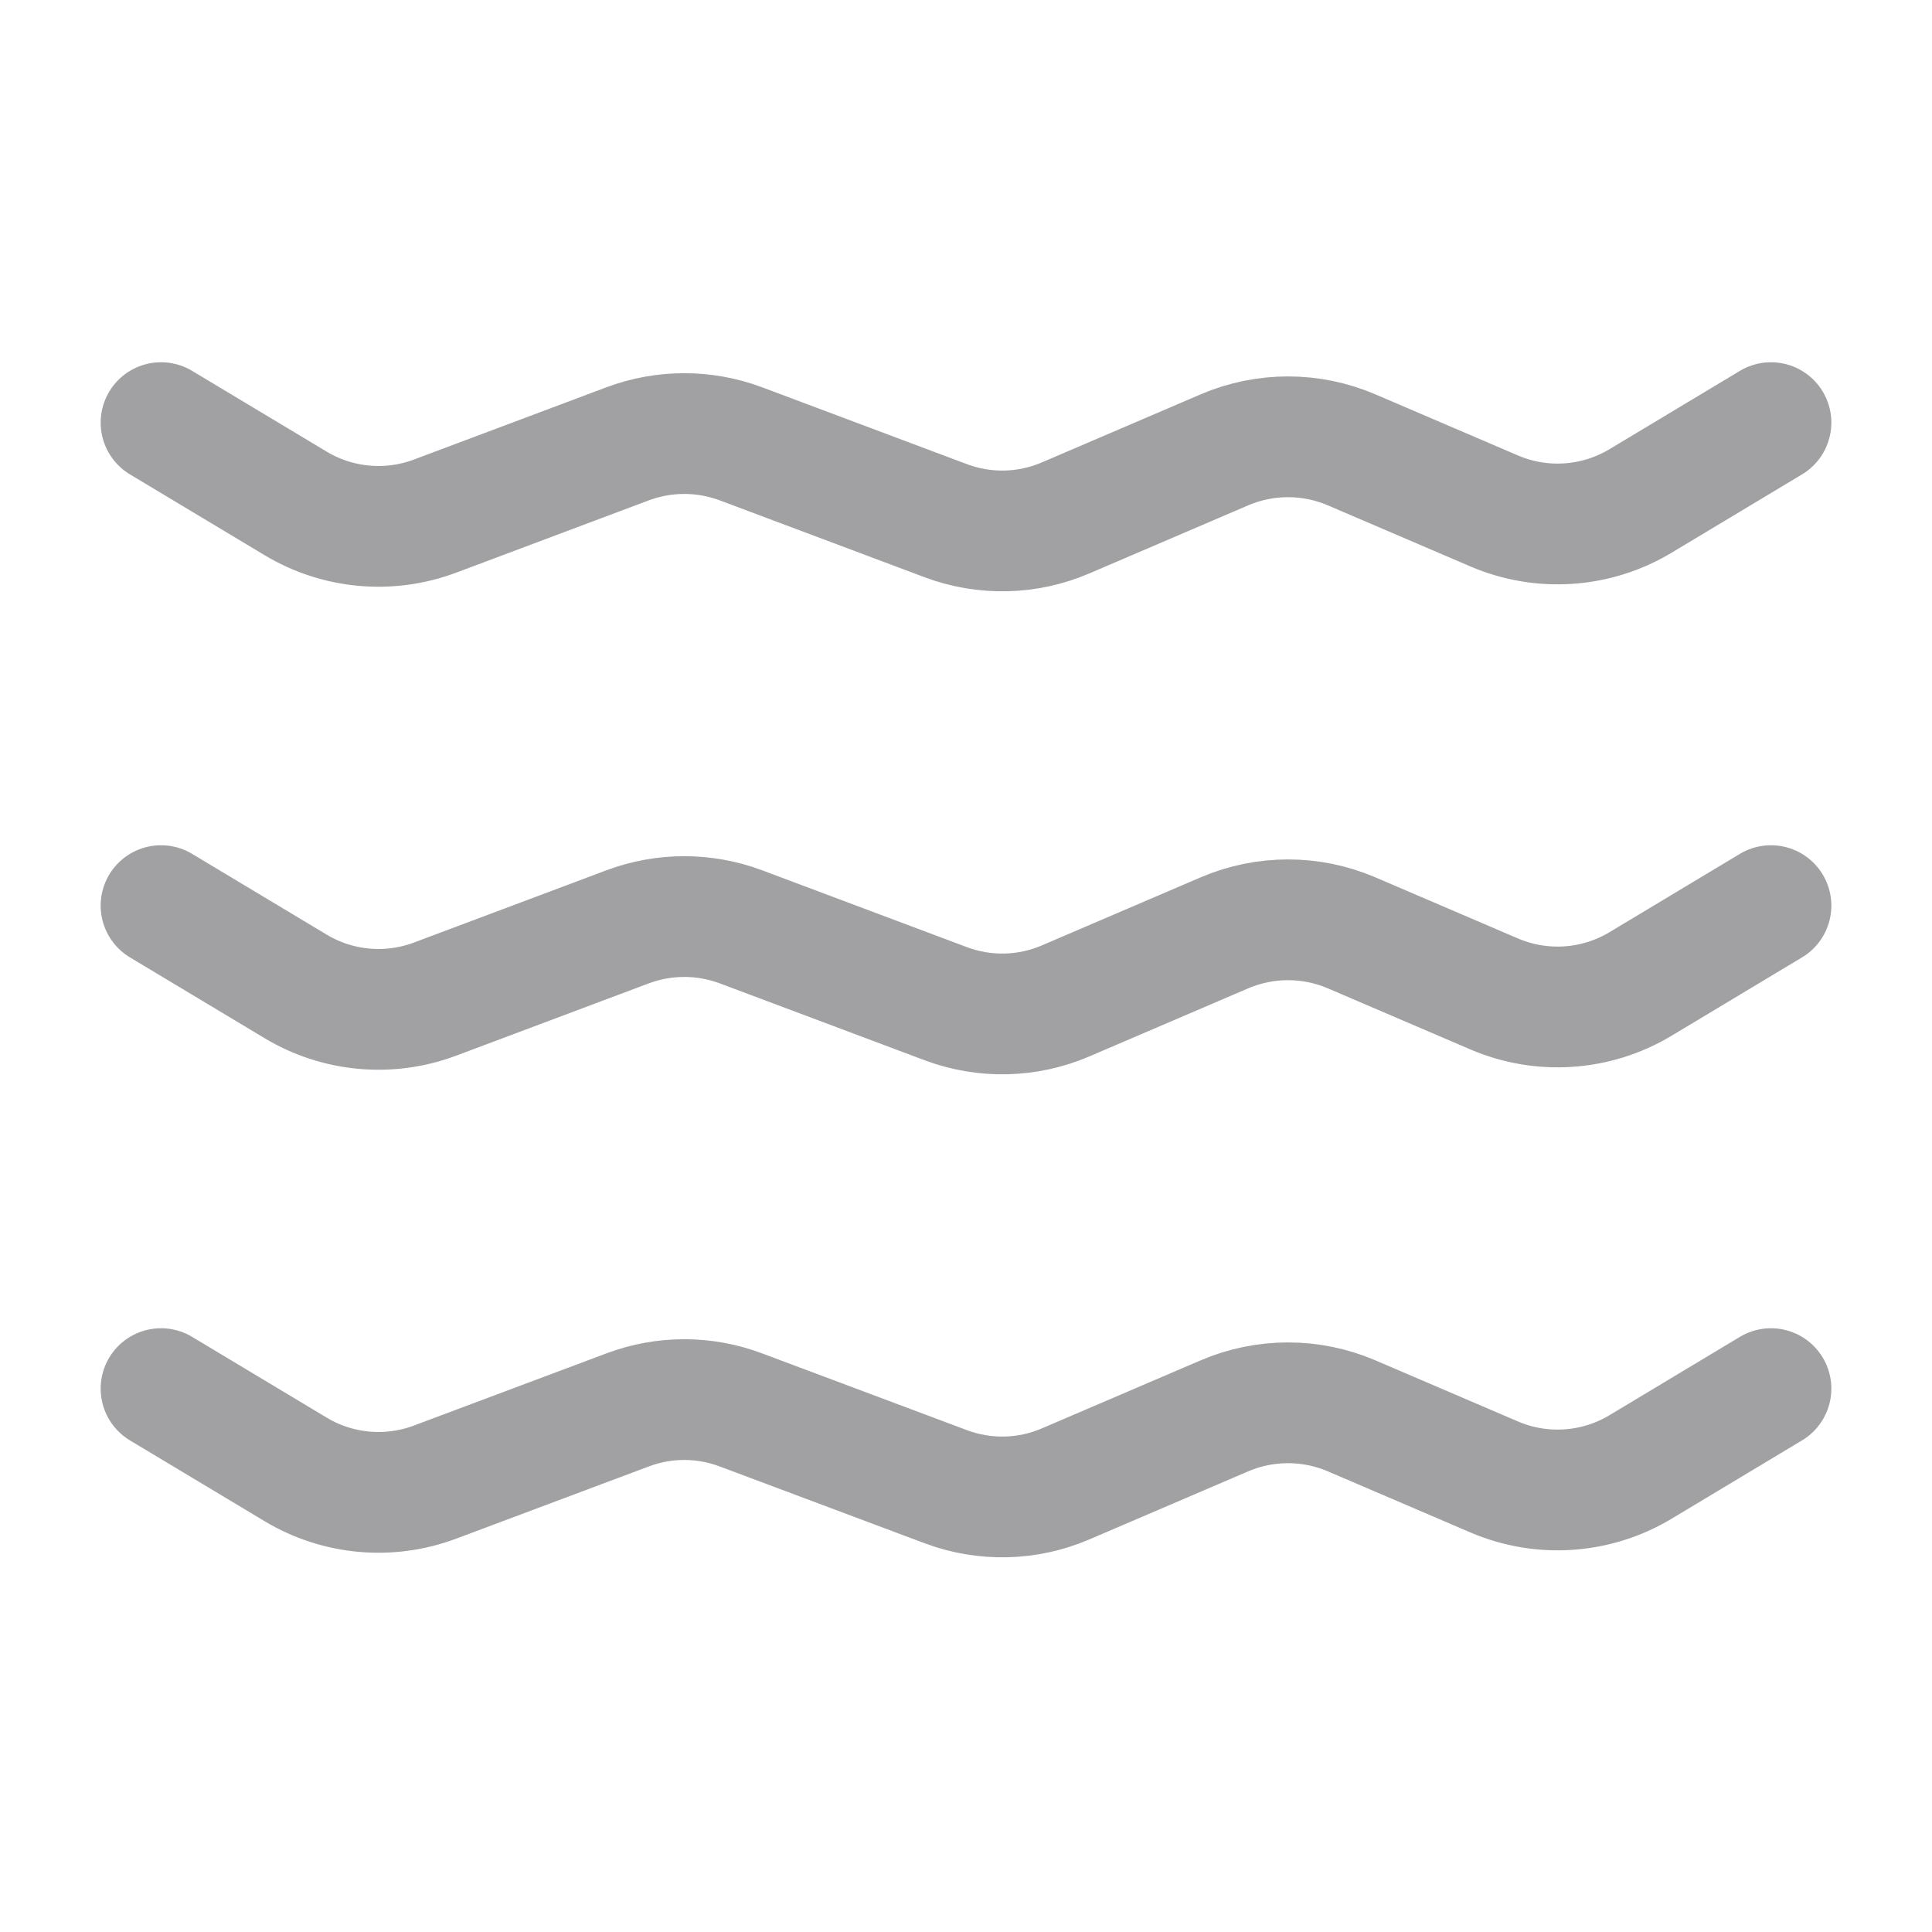 <svg width="20" height="20" viewBox="0 0 20 20" fill="none" xmlns="http://www.w3.org/2000/svg">
<path d="M1.667 4.375L3.06 5.211C3.496 5.473 4.027 5.521 4.503 5.343L6.498 4.594C6.876 4.453 7.291 4.453 7.669 4.594L9.79 5.39C10.192 5.541 10.637 5.531 11.032 5.361L12.677 4.656C13.096 4.477 13.571 4.477 13.99 4.656L15.467 5.289C15.959 5.5 16.522 5.462 16.981 5.187L18.333 4.375" stroke="#A1A1A3" stroke-width="1.25" stroke-linecap="round"/>
<path d="M1.667 9.375L3.06 10.211C3.496 10.473 4.027 10.521 4.503 10.343L6.498 9.594C6.876 9.453 7.291 9.453 7.669 9.594L9.79 10.39C10.192 10.541 10.637 10.531 11.032 10.361L12.677 9.656C13.096 9.477 13.571 9.477 13.99 9.656L15.467 10.289C15.959 10.5 16.522 10.462 16.981 10.187L18.333 9.375" stroke="#A1A1A3" stroke-width="1.25" stroke-linecap="round"/>
<path d="M1.667 14.375L3.06 15.211C3.496 15.473 4.027 15.521 4.503 15.343L6.498 14.595C6.876 14.453 7.291 14.453 7.669 14.595L9.79 15.39C10.192 15.541 10.637 15.531 11.032 15.361L12.677 14.656C13.096 14.477 13.571 14.477 13.99 14.656L15.467 15.289C15.959 15.5 16.522 15.462 16.981 15.187L18.333 14.375" stroke="#A1A1A3" stroke-width="1.25" stroke-linecap="round"/>
</svg>
